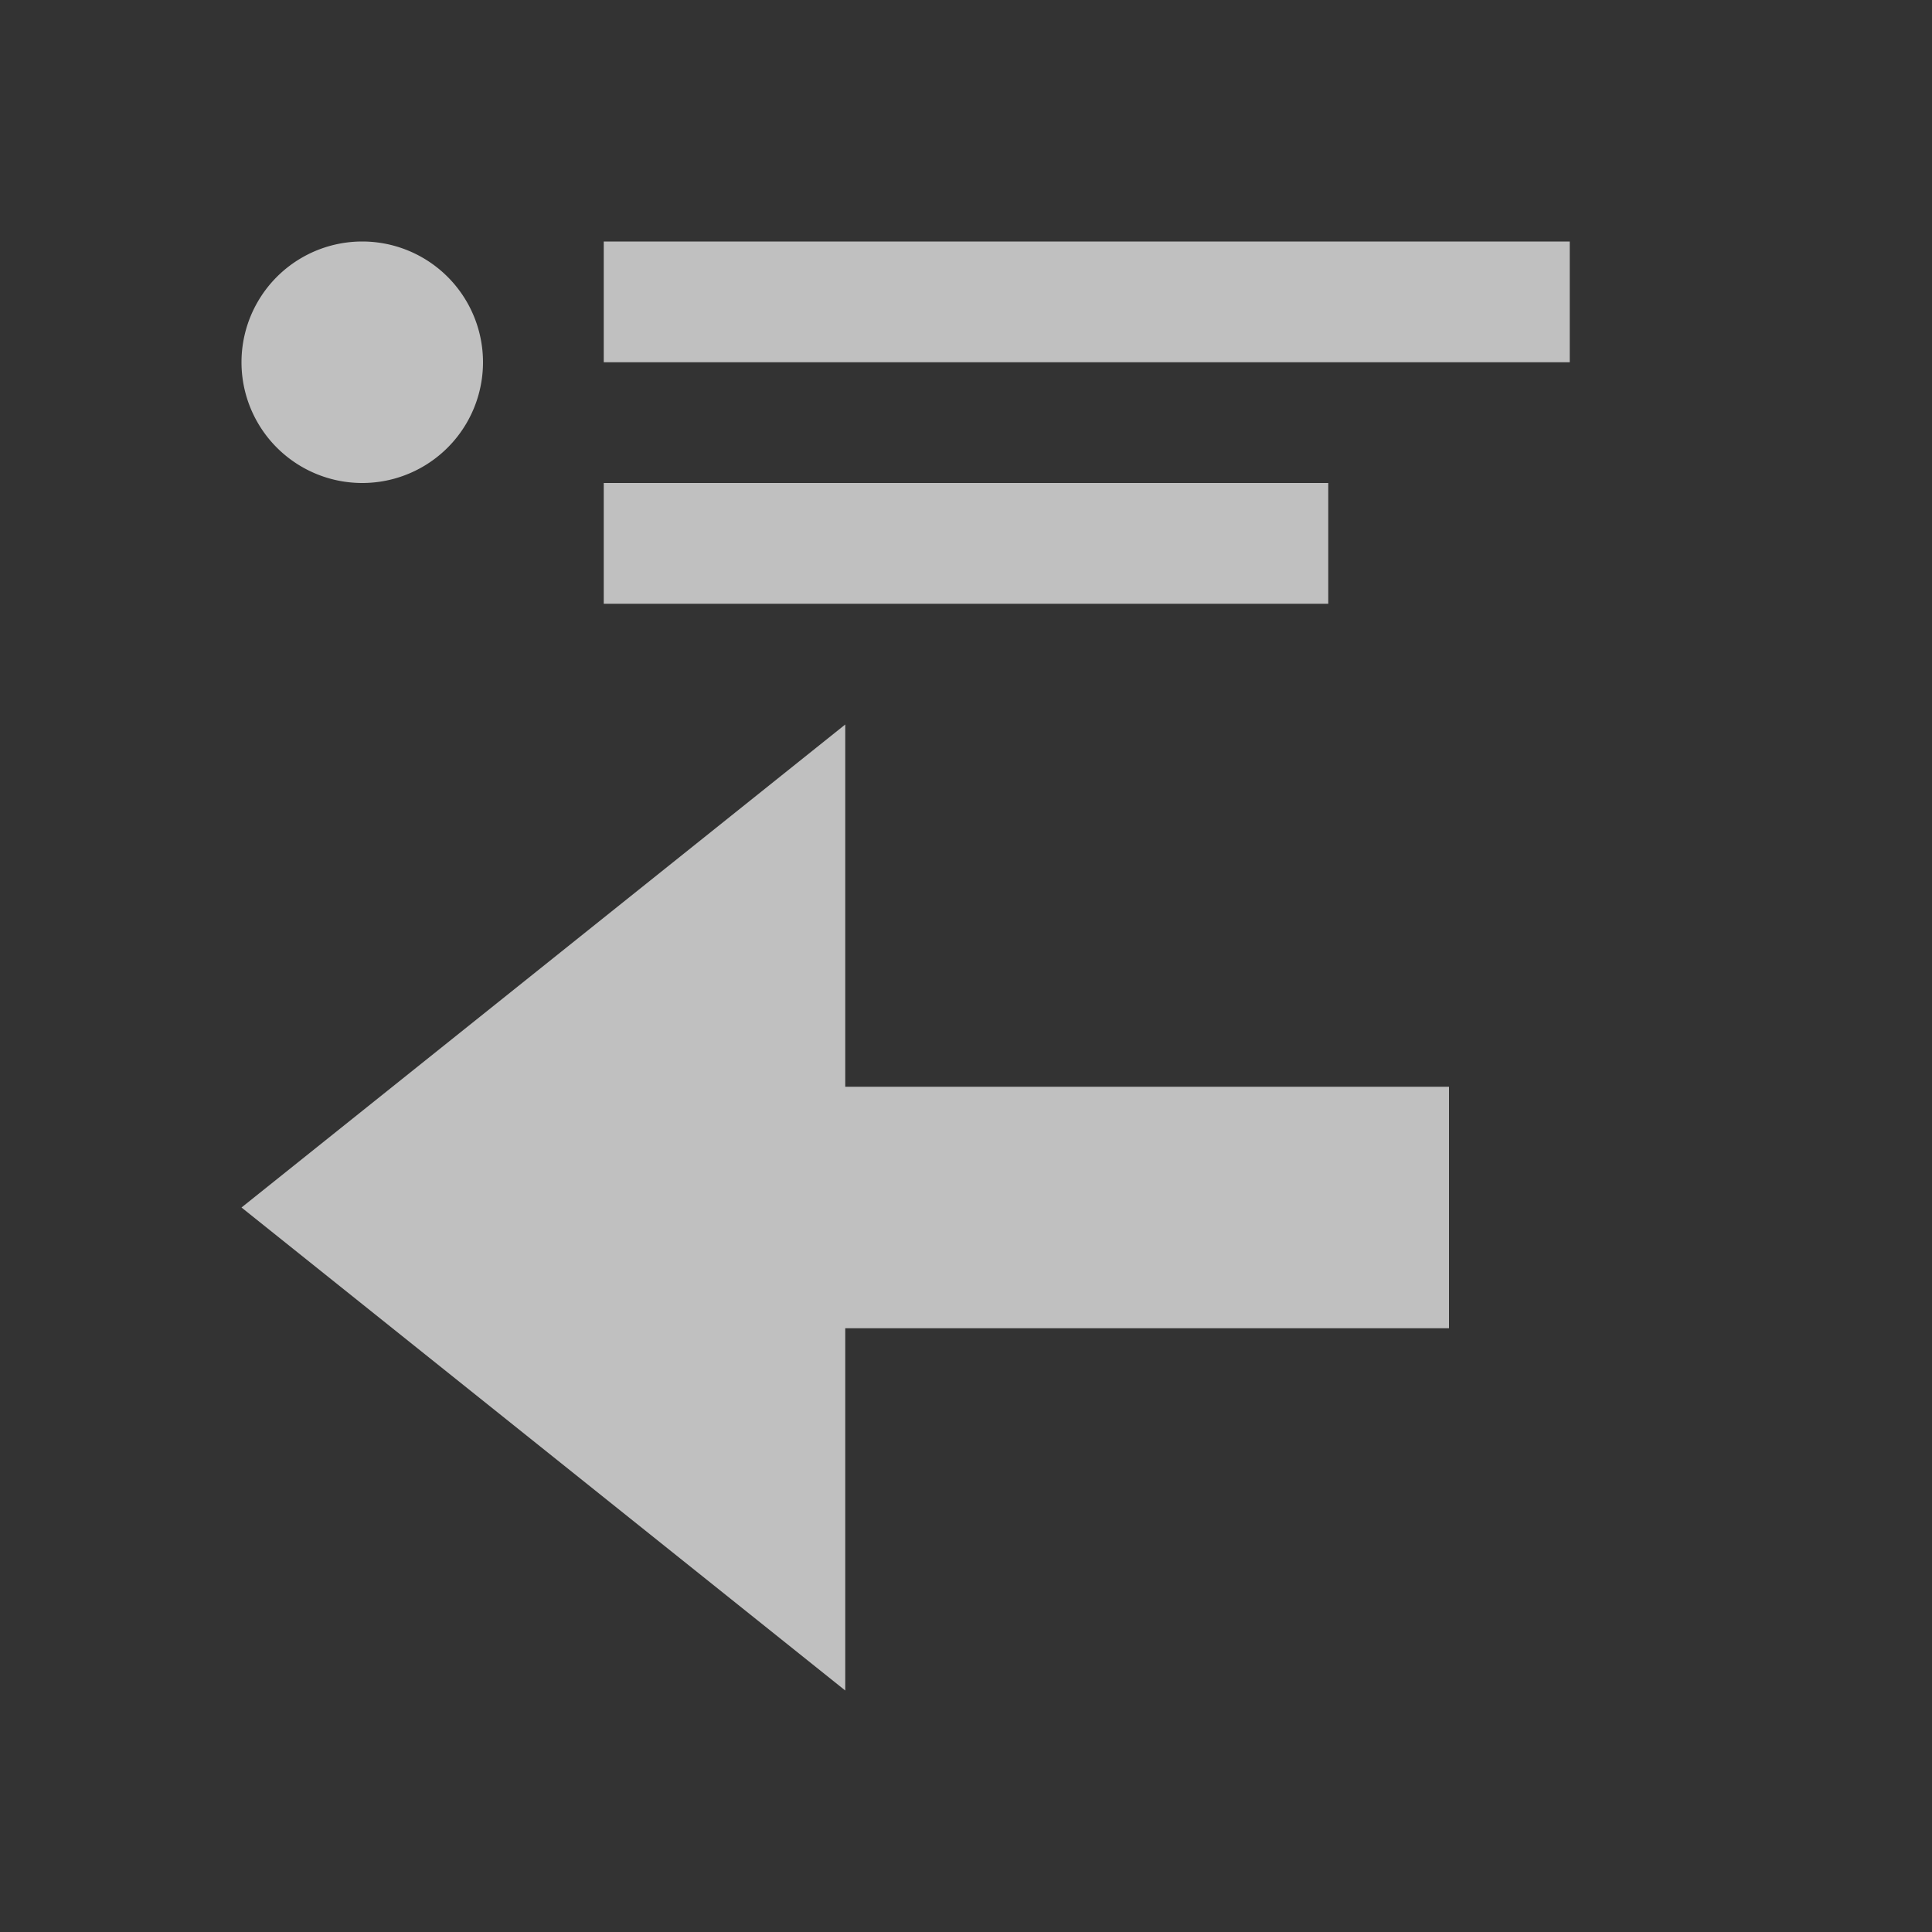 <svg xmlns="http://www.w3.org/2000/svg" viewBox="0 0 16 16">
    <rect x="0" y="0" width="16" height="16" fill="#333333" stroke="none"/>
    <path d="M3 2a1 1 0 1 0 0 2 1 1 0 0 0 0-2zm2 0v1h8V2H5zm0 2v1h6V4H5zm2 2-5 4 5 4v-3h5V9H7V6z" style="fill:currentColor;fill-opacity:1;stroke:none;color:#fdfdfd;opacity:.7"/>
</svg>
